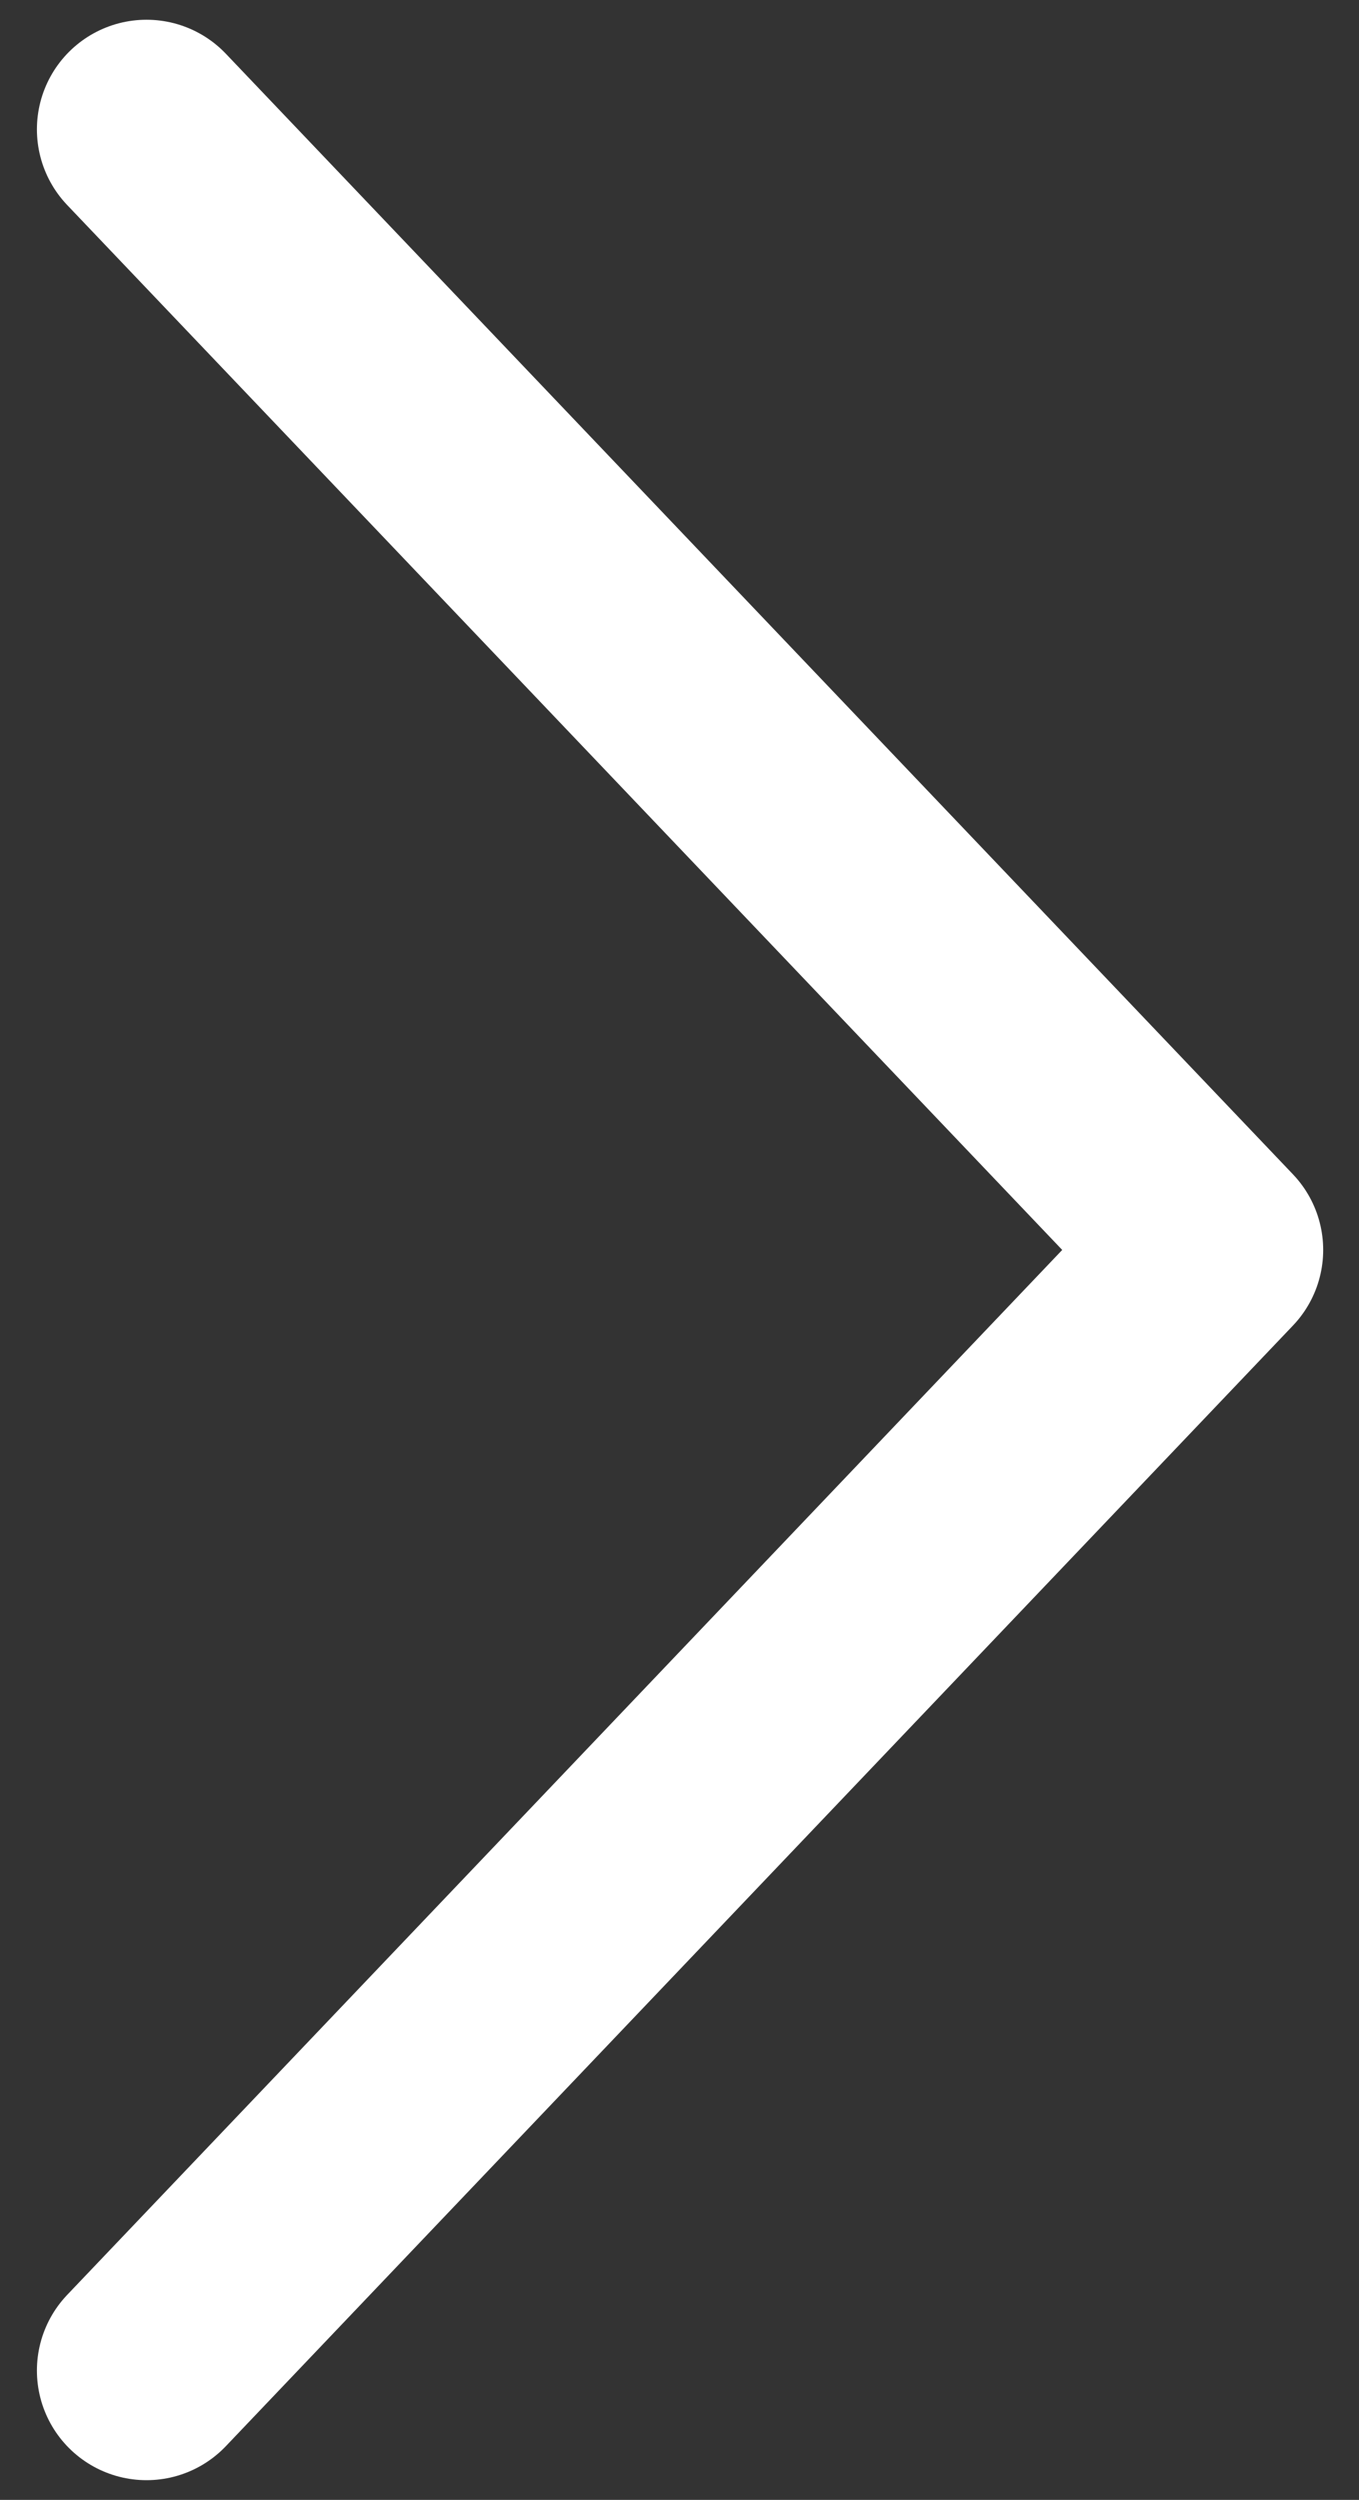 <svg width="31" height="57" viewBox="0 0 31 57" fill="none" xmlns="http://www.w3.org/2000/svg">
<rect x="0" y="0" width="31" height="57" fill="#333333" stroke="none"/>
<path d="M3.342 2.95L27.683 28.5L3.342 54.051" stroke="white" stroke-width="5" stroke-linecap="round" stroke-linejoin="round"/>
</svg>
